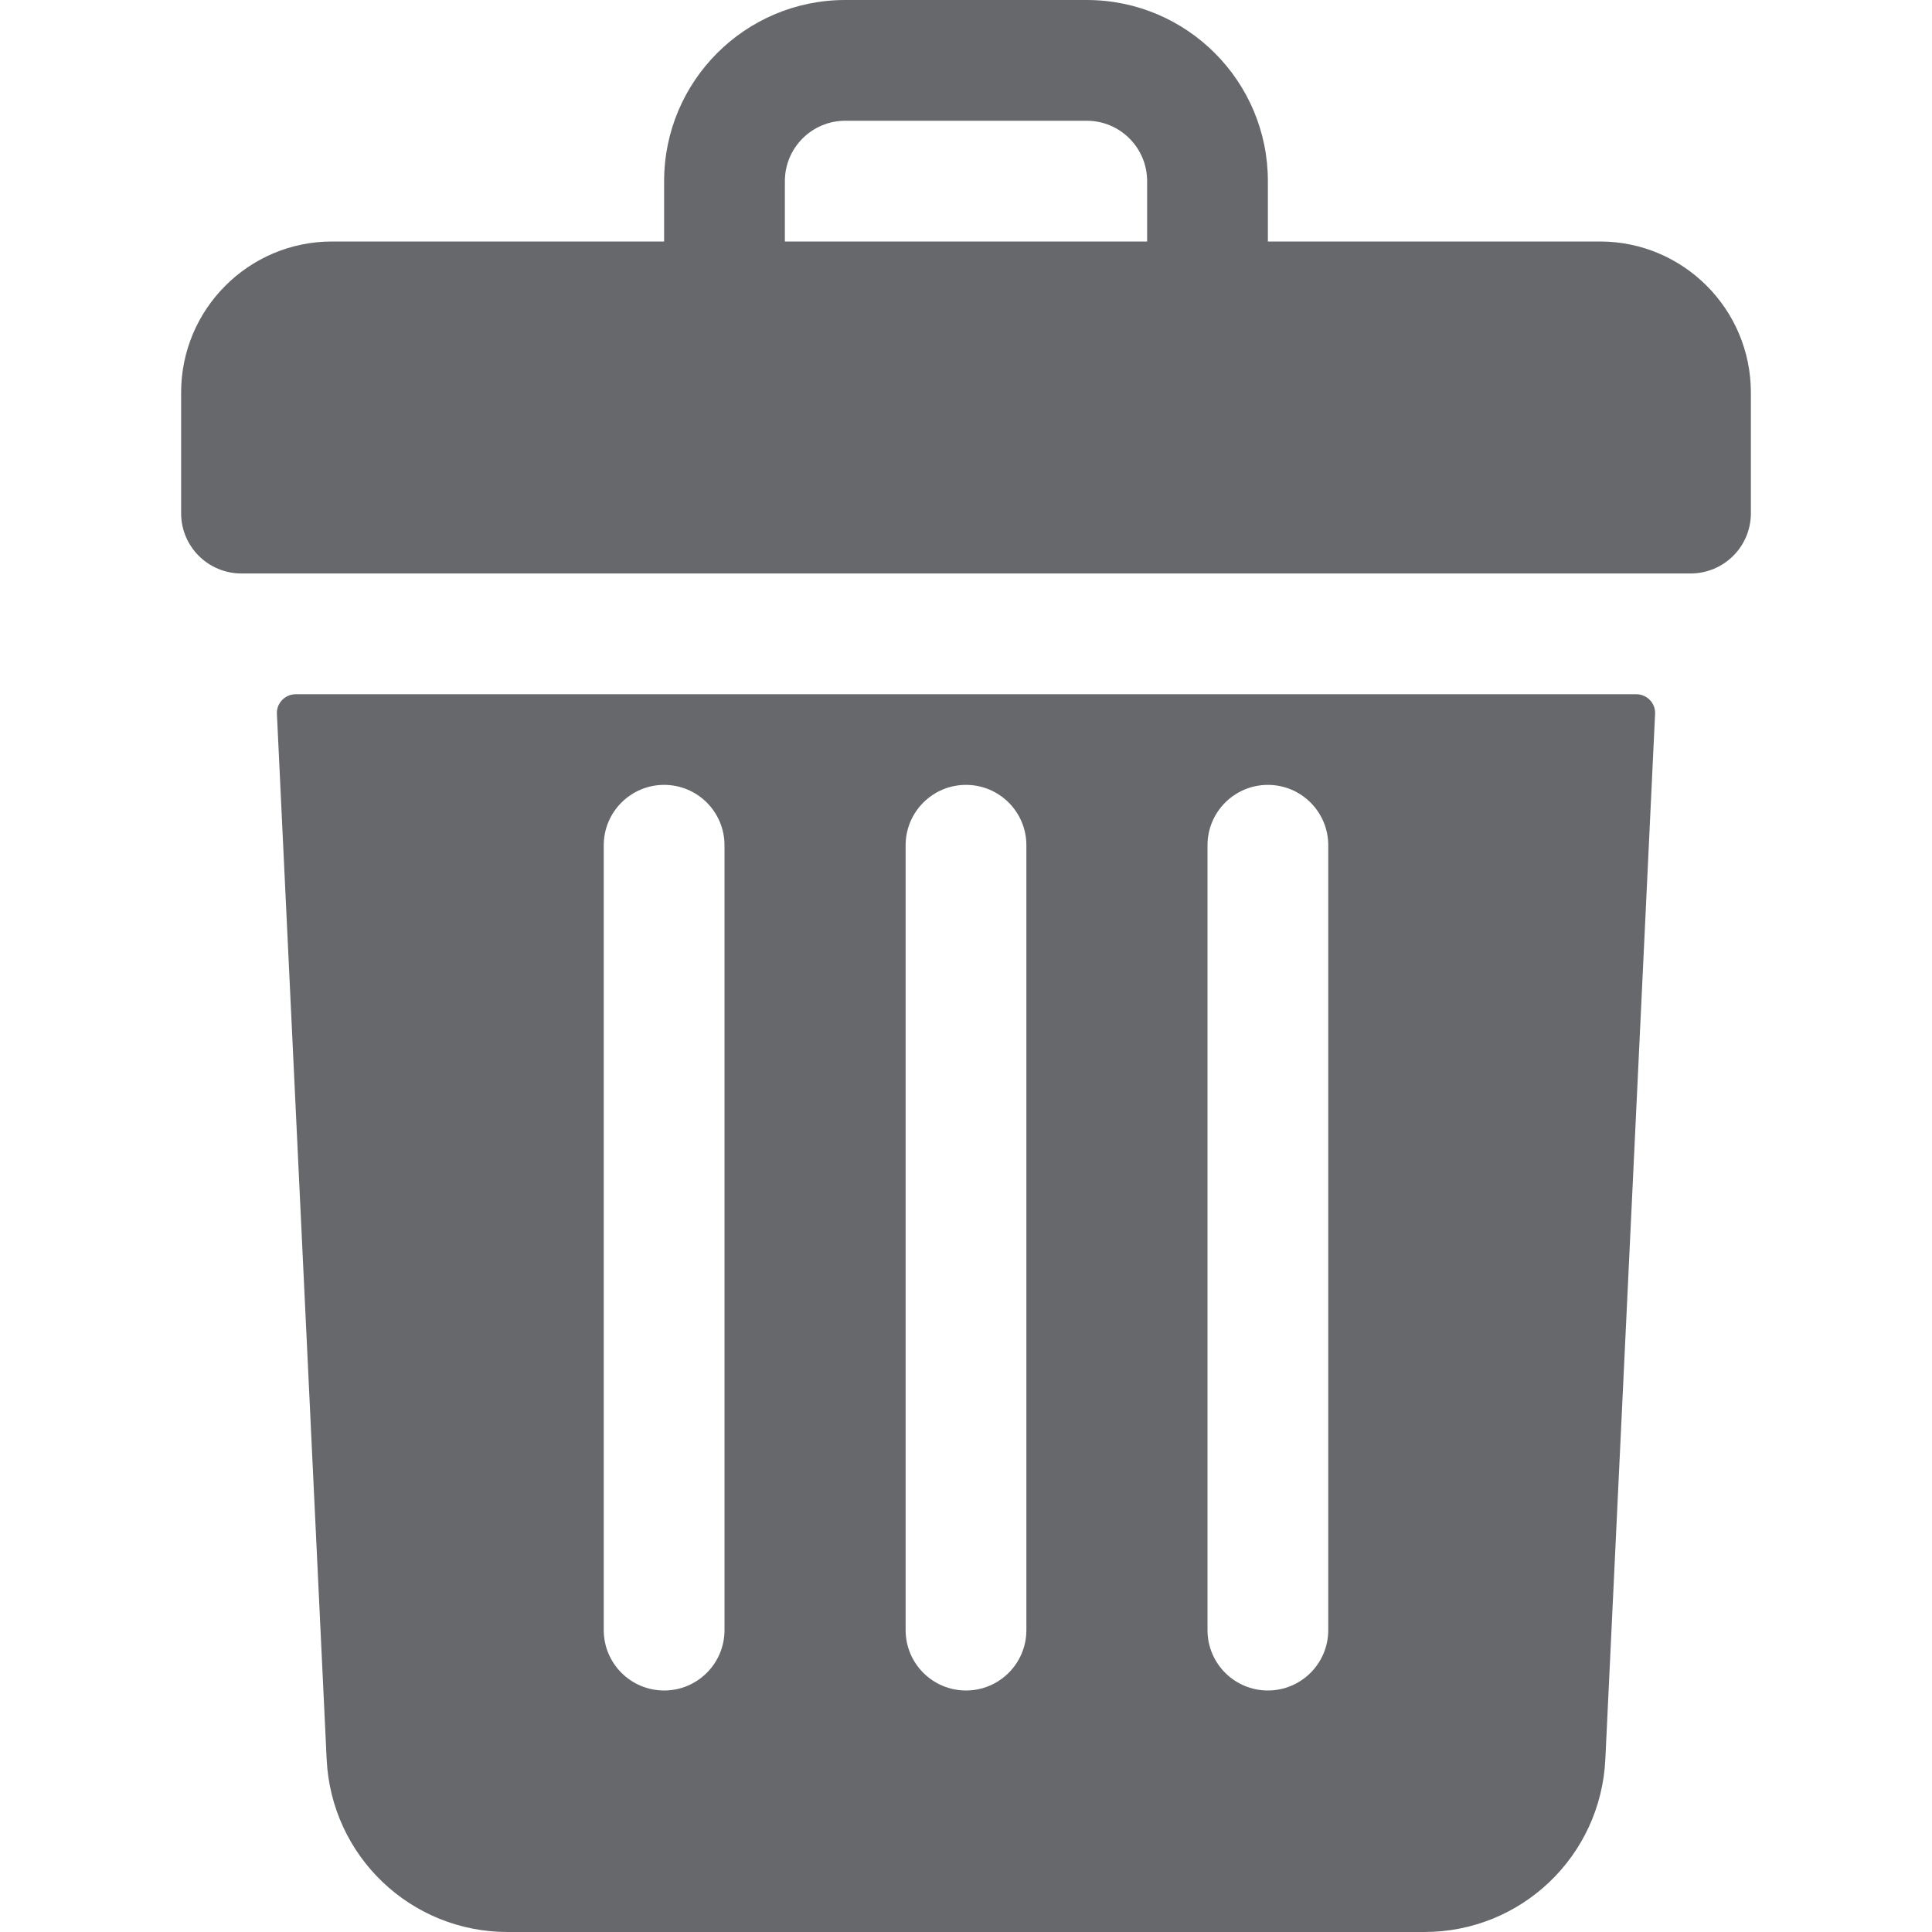 <svg width="12" height="12" viewBox="0 0 12 12" fill="none" xmlns="http://www.w3.org/2000/svg">
<path d="M9.938 1.5H7.875V1.125C7.875 0.504 7.371 0 6.75 0H5.25C4.629 0 4.125 0.504 4.125 1.125V1.5H2.062C1.545 1.5 1.125 1.92 1.125 2.438V3.188C1.125 3.395 1.293 3.562 1.5 3.562H10.5C10.707 3.562 10.875 3.395 10.875 3.188V2.438C10.875 1.92 10.455 1.5 9.938 1.5ZM4.875 1.125C4.875 0.918 5.043 0.75 5.25 0.75H6.75C6.957 0.75 7.125 0.918 7.125 1.125V1.5H4.875V1.125Z" fill="#66686B"/>
<path d="M1.837 4.312C1.77 4.312 1.716 4.368 1.72 4.435L2.029 10.928C2.058 11.529 2.551 12 3.153 12H8.847C9.449 12 9.942 11.529 9.971 10.928L10.28 4.435C10.284 4.368 10.23 4.312 10.163 4.312H1.837ZM7.5 5.25C7.5 5.043 7.668 4.875 7.875 4.875C8.082 4.875 8.25 5.043 8.25 5.25V10.125C8.25 10.332 8.082 10.5 7.875 10.5C7.668 10.5 7.5 10.332 7.5 10.125V5.25ZM5.625 5.25C5.625 5.043 5.793 4.875 6 4.875C6.207 4.875 6.375 5.043 6.375 5.25V10.125C6.375 10.332 6.207 10.5 6 10.5C5.793 10.5 5.625 10.332 5.625 10.125V5.25ZM3.75 5.25C3.75 5.043 3.918 4.875 4.125 4.875C4.332 4.875 4.5 5.043 4.5 5.25V10.125C4.5 10.332 4.332 10.5 4.125 10.5C3.918 10.5 3.75 10.332 3.75 10.125V5.25Z" fill="#66686B"/>
</svg>
